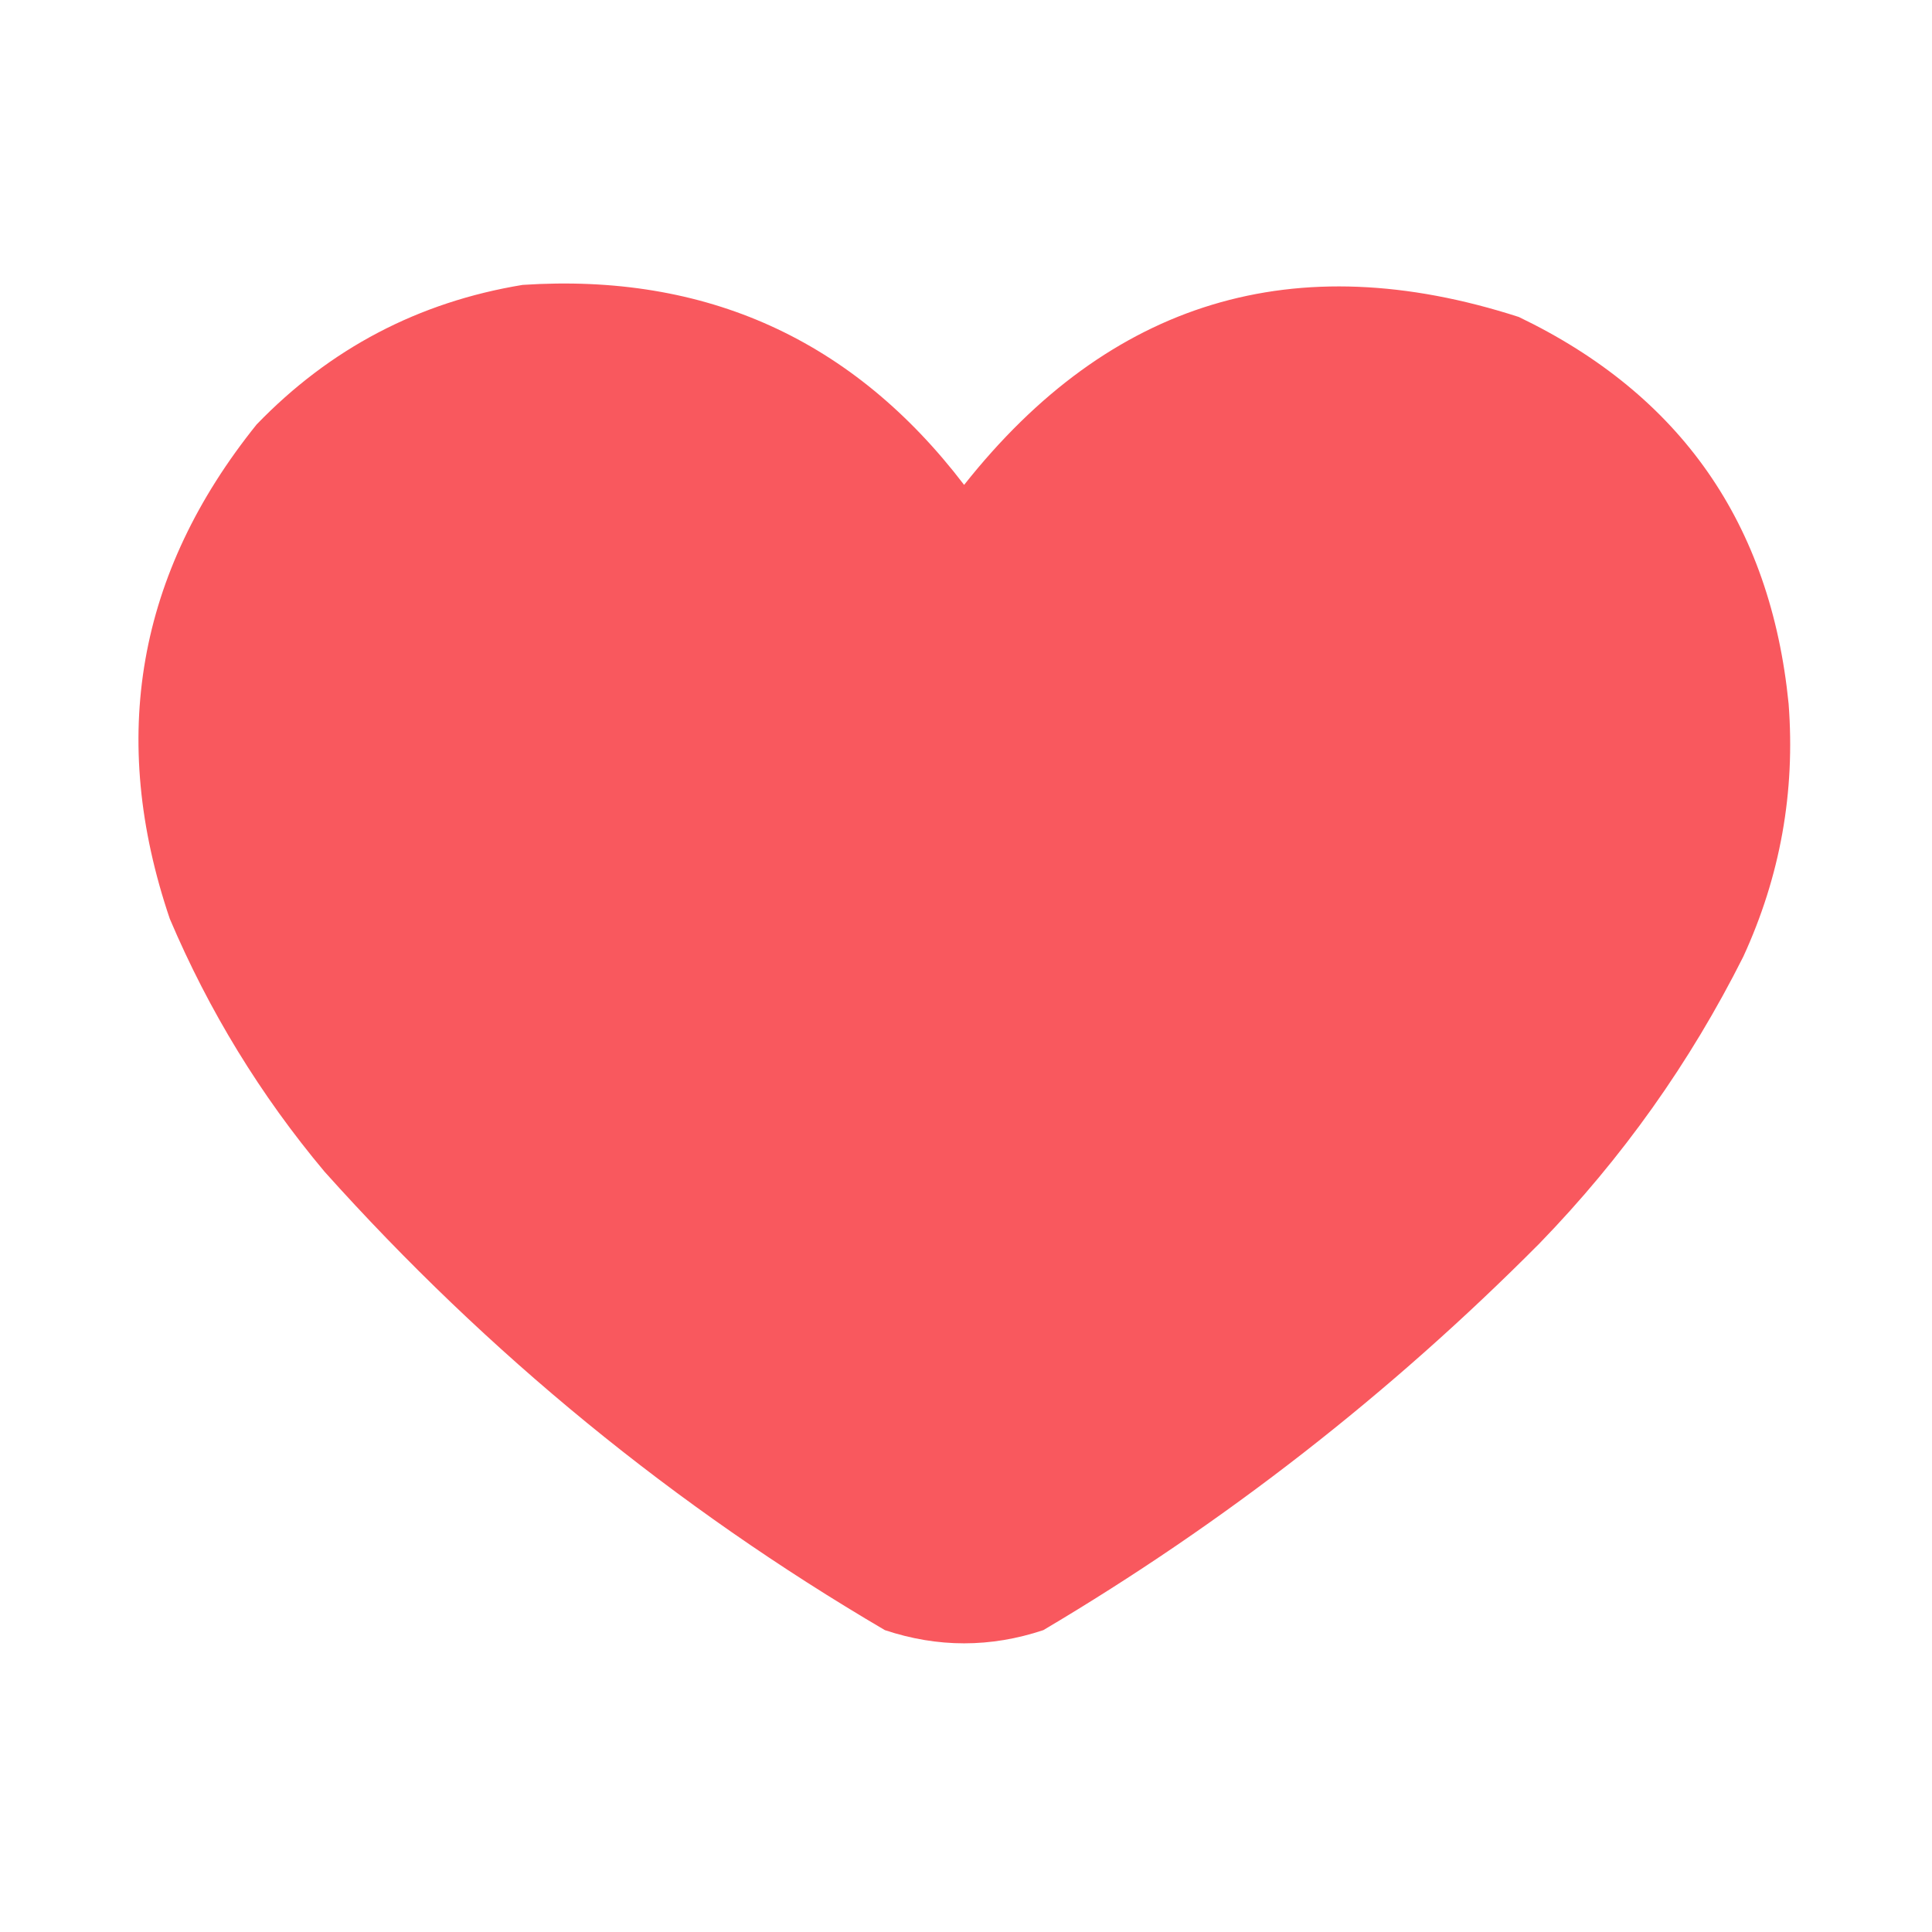 <?xml version="1.0" encoding="UTF-8"?>
<!DOCTYPE svg PUBLIC "-//W3C//DTD SVG 1.1//EN" "http://www.w3.org/Graphics/SVG/1.1/DTD/svg11.dtd">
<svg xmlns="http://www.w3.org/2000/svg" version="1.1" width="512px" height="512px" viewBox="0 0 512 512" style="shape-rendering:geometricPrecision; text-rendering:geometricPrecision; image-rendering:optimizeQuality; fill-rule:evenodd; clip-rule:evenodd" xmlns:xlink="http://www.w3.org/1999/xlink">
<g><path style="opacity:0.997" fill="#f9585e" d="M 138.5,75.5 C 187.098,72.304 226.098,89.97 255.5,128.5C 294.144,79.676 343.144,64.843 402.5,84C 445.414,104.622 469.247,138.788 474,186.5C 475.793,209.87 471.793,232.203 462,253.5C 447.884,281.613 429.884,306.946 408,329.5C 368.422,369.343 324.588,403.51 276.5,432C 262.5,436.667 248.5,436.667 234.5,432C 178.801,399.322 129.301,358.822 86,310.5C 69.045,290.272 55.378,267.938 45,243.5C 28.712,195.489 36.379,151.822 68,112.5C 87.436,92.366 110.936,80.032 138.5,75.5 Z"/></g>
</svg>
